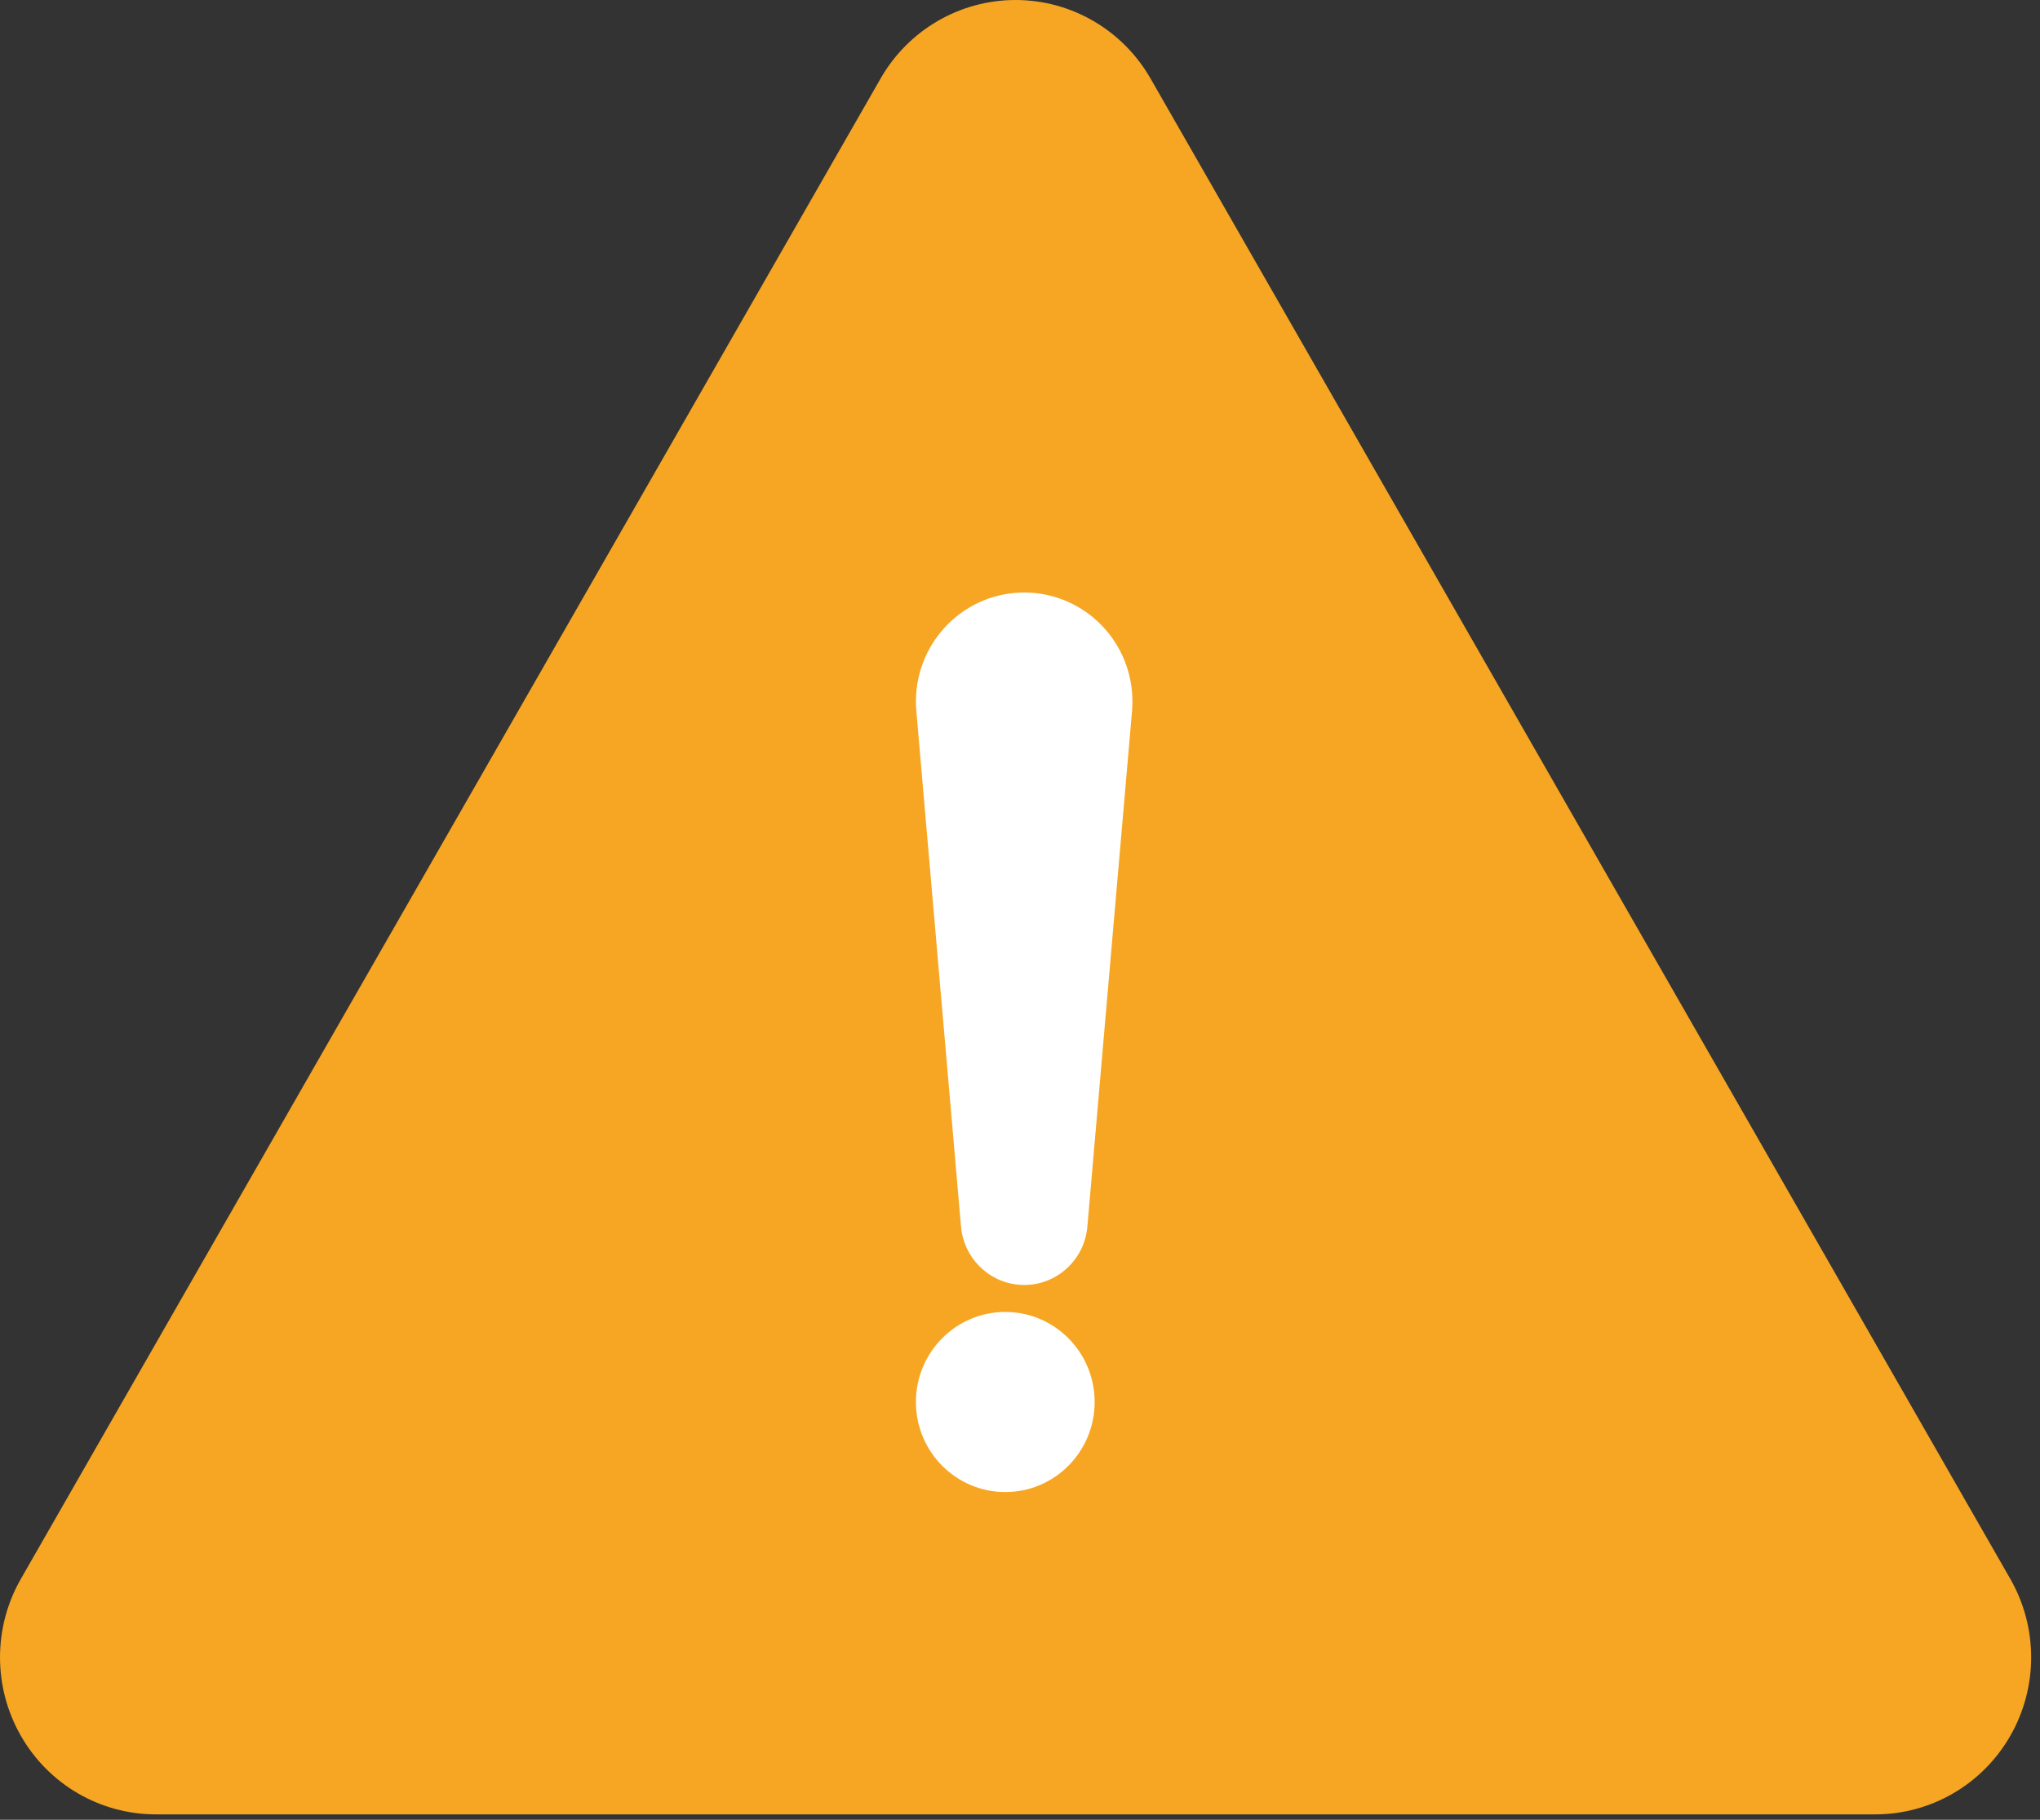 <?xml version="1.0" encoding="UTF-8"?>
<svg width="37px" height="33px" viewBox="0 0 37 33" version="1.1" xmlns="http://www.w3.org/2000/svg" xmlns:xlink="http://www.w3.org/1999/xlink">
    <rect x="0" y="0" width="37" height="33" fill="#333333" stroke="none"/>
    <!-- Generator: Sketch 43.2 (39069) - http://www.bohemiancoding.com/sketch -->
    <title>caution-sign</title>
    <desc>Created with Sketch.</desc>
    <defs></defs>
    <g id="MASTER" stroke="none" stroke-width="1" fill="none" fill-rule="evenodd">
        <g id="home-inside" transform="translate(-245, -625)" fill-rule="nonzero">
            <g id="Alpha-Banner" transform="translate(0, 604)">
                <g id="caution-sign" transform="translate(245, 21)">
                    <path d="M36.461,28.631 L20.867,1.423 C20.362,0.543 19.429,0 18.42,0 C17.41,0 16.477,0.542 15.972,1.423 L0.379,28.631 C-0.126,29.512 -0.126,30.597 0.379,31.478 C0.883,32.359 1.816,32.902 2.826,32.902 L34.013,32.902 C35.023,32.902 35.956,32.359 36.461,31.478 C36.966,30.597 36.966,29.512 36.461,28.631 Z" id="Shape" fill="#F6A623"></path>
                    <path d="M16.62,12.895 L17.43,22.243 C17.478,22.794 17.911,23.247 18.476,23.297 C19.109,23.353 19.667,22.881 19.722,22.243 L20.532,12.895 C20.541,12.786 20.542,12.663 20.532,12.551 C20.438,11.462 19.486,10.657 18.405,10.752 C17.325,10.847 16.525,11.807 16.62,12.895 Z" id="Shape" fill="#FFFFFF"></path>
                    <ellipse id="Oval" fill="#FFFFFF" cx="18.233" cy="25.424" rx="1.621" ry="1.633"></ellipse>
                </g>
            </g>
        </g>
    </g>
</svg>